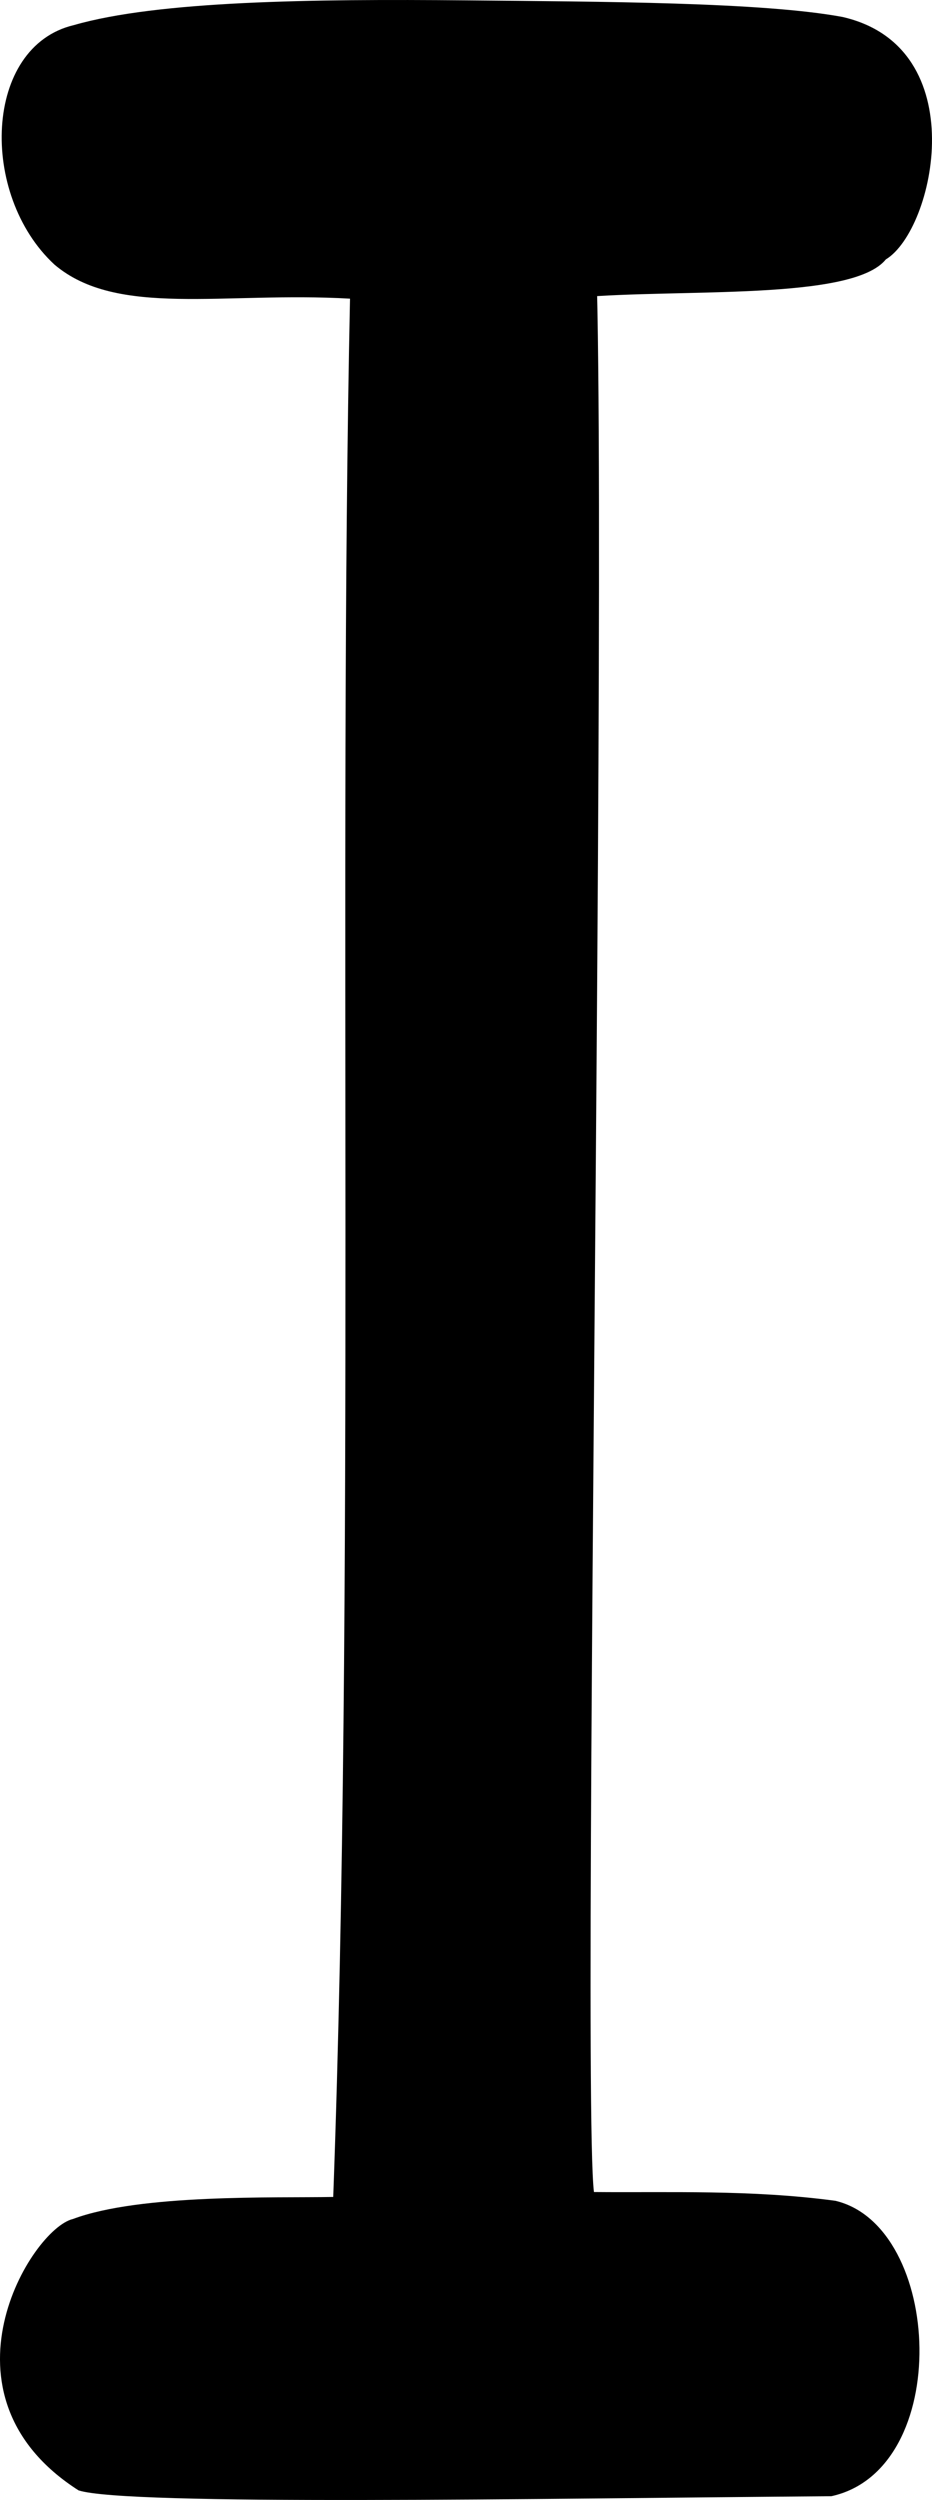 <?xml version="1.0" encoding="UTF-8" standalone="no"?>
<!-- Created with Inkscape (http://www.inkscape.org/) -->

<svg
   xmlns:dc="http://purl.org/dc/elements/1.1/"
   xmlns:cc="http://creativecommons.org/ns#"
   xmlns:rdf="http://www.w3.org/1999/02/22-rdf-syntax-ns#"
   xmlns:svg="http://www.w3.org/2000/svg"
   xmlns="http://www.w3.org/2000/svg"
   xmlns:sodipodi="http://sodipodi.sourceforge.net/DTD/sodipodi-0.dtd"
   xmlns:inkscape="http://www.inkscape.org/namespaces/inkscape"
   id="svg3390"
   version="1.1"
   inkscape:version="0.91 r13725"
   width="346.965"
   height="930.001"
   viewBox="0 0 346.965 930.001"
   sodipodi:docname="I.svg">
  <defs
     id="defs3394" />
  <sodipodi:namedview
     pagecolor="#ffffff"
     bordercolor="#666666"
     borderopacity="1"
     objecttolerance="10"
     gridtolerance="10"
     guidetolerance="10"
     inkscape:pageopacity="0"
     inkscape:pageshadow="2"
     inkscape:window-width="1769"
     inkscape:window-height="975"
     id="namedview3392"
     showgrid="false"
     inkscape:zoom="0.4280139"
     inkscape:cx="-287.30495"
     inkscape:cy="487.44514"
     inkscape:window-x="0"
     inkscape:window-y="0"
     inkscape:window-maximized="0"
     inkscape:current-layer="svg3390"
     fit-margin-top="0"
     fit-margin-left="0"
     fit-margin-right="0"
     fit-margin-bottom="0" />
  <path
     style="fill:#000000"
     d="m 27.167,825.467 c 25.09,-9.392 75.311,-7.774 96.887,-8.2 8.233,-226.129 1.825,-496.661 6.25,-706.164 C 83.216,108.405 43.595,118.228 20.263,98.423 -7.847,72.415 -6.094,17.252 27.545,9.327 58.771,0.336 116.047,-0.414 173.483,0.137 c 50.683,0.486 110.423,0.657 140.145,6.168 C 362.765,17.527 347.997,85.468 329.785,96.503 317.275,111.943 253.632,107.299 214.913,110.688 c 17.391,-234.982 0.429,657.252 6.199,704.748 27.753,0.278 58.505,-0.951 89.879,3.262 39.978,9.473 43.981,99.9 -1.474,109.895 -109.861,0.873 -262.439,3.592 -280.276,-2.167 -55.594,-35.52 -17.653,-97.286 -2.074,-100.96 z"
     id="path3400"
     inkscape:connector-curvature="0"
     sodipodi:nodetypes="cccccscccccccc" />
</svg>
